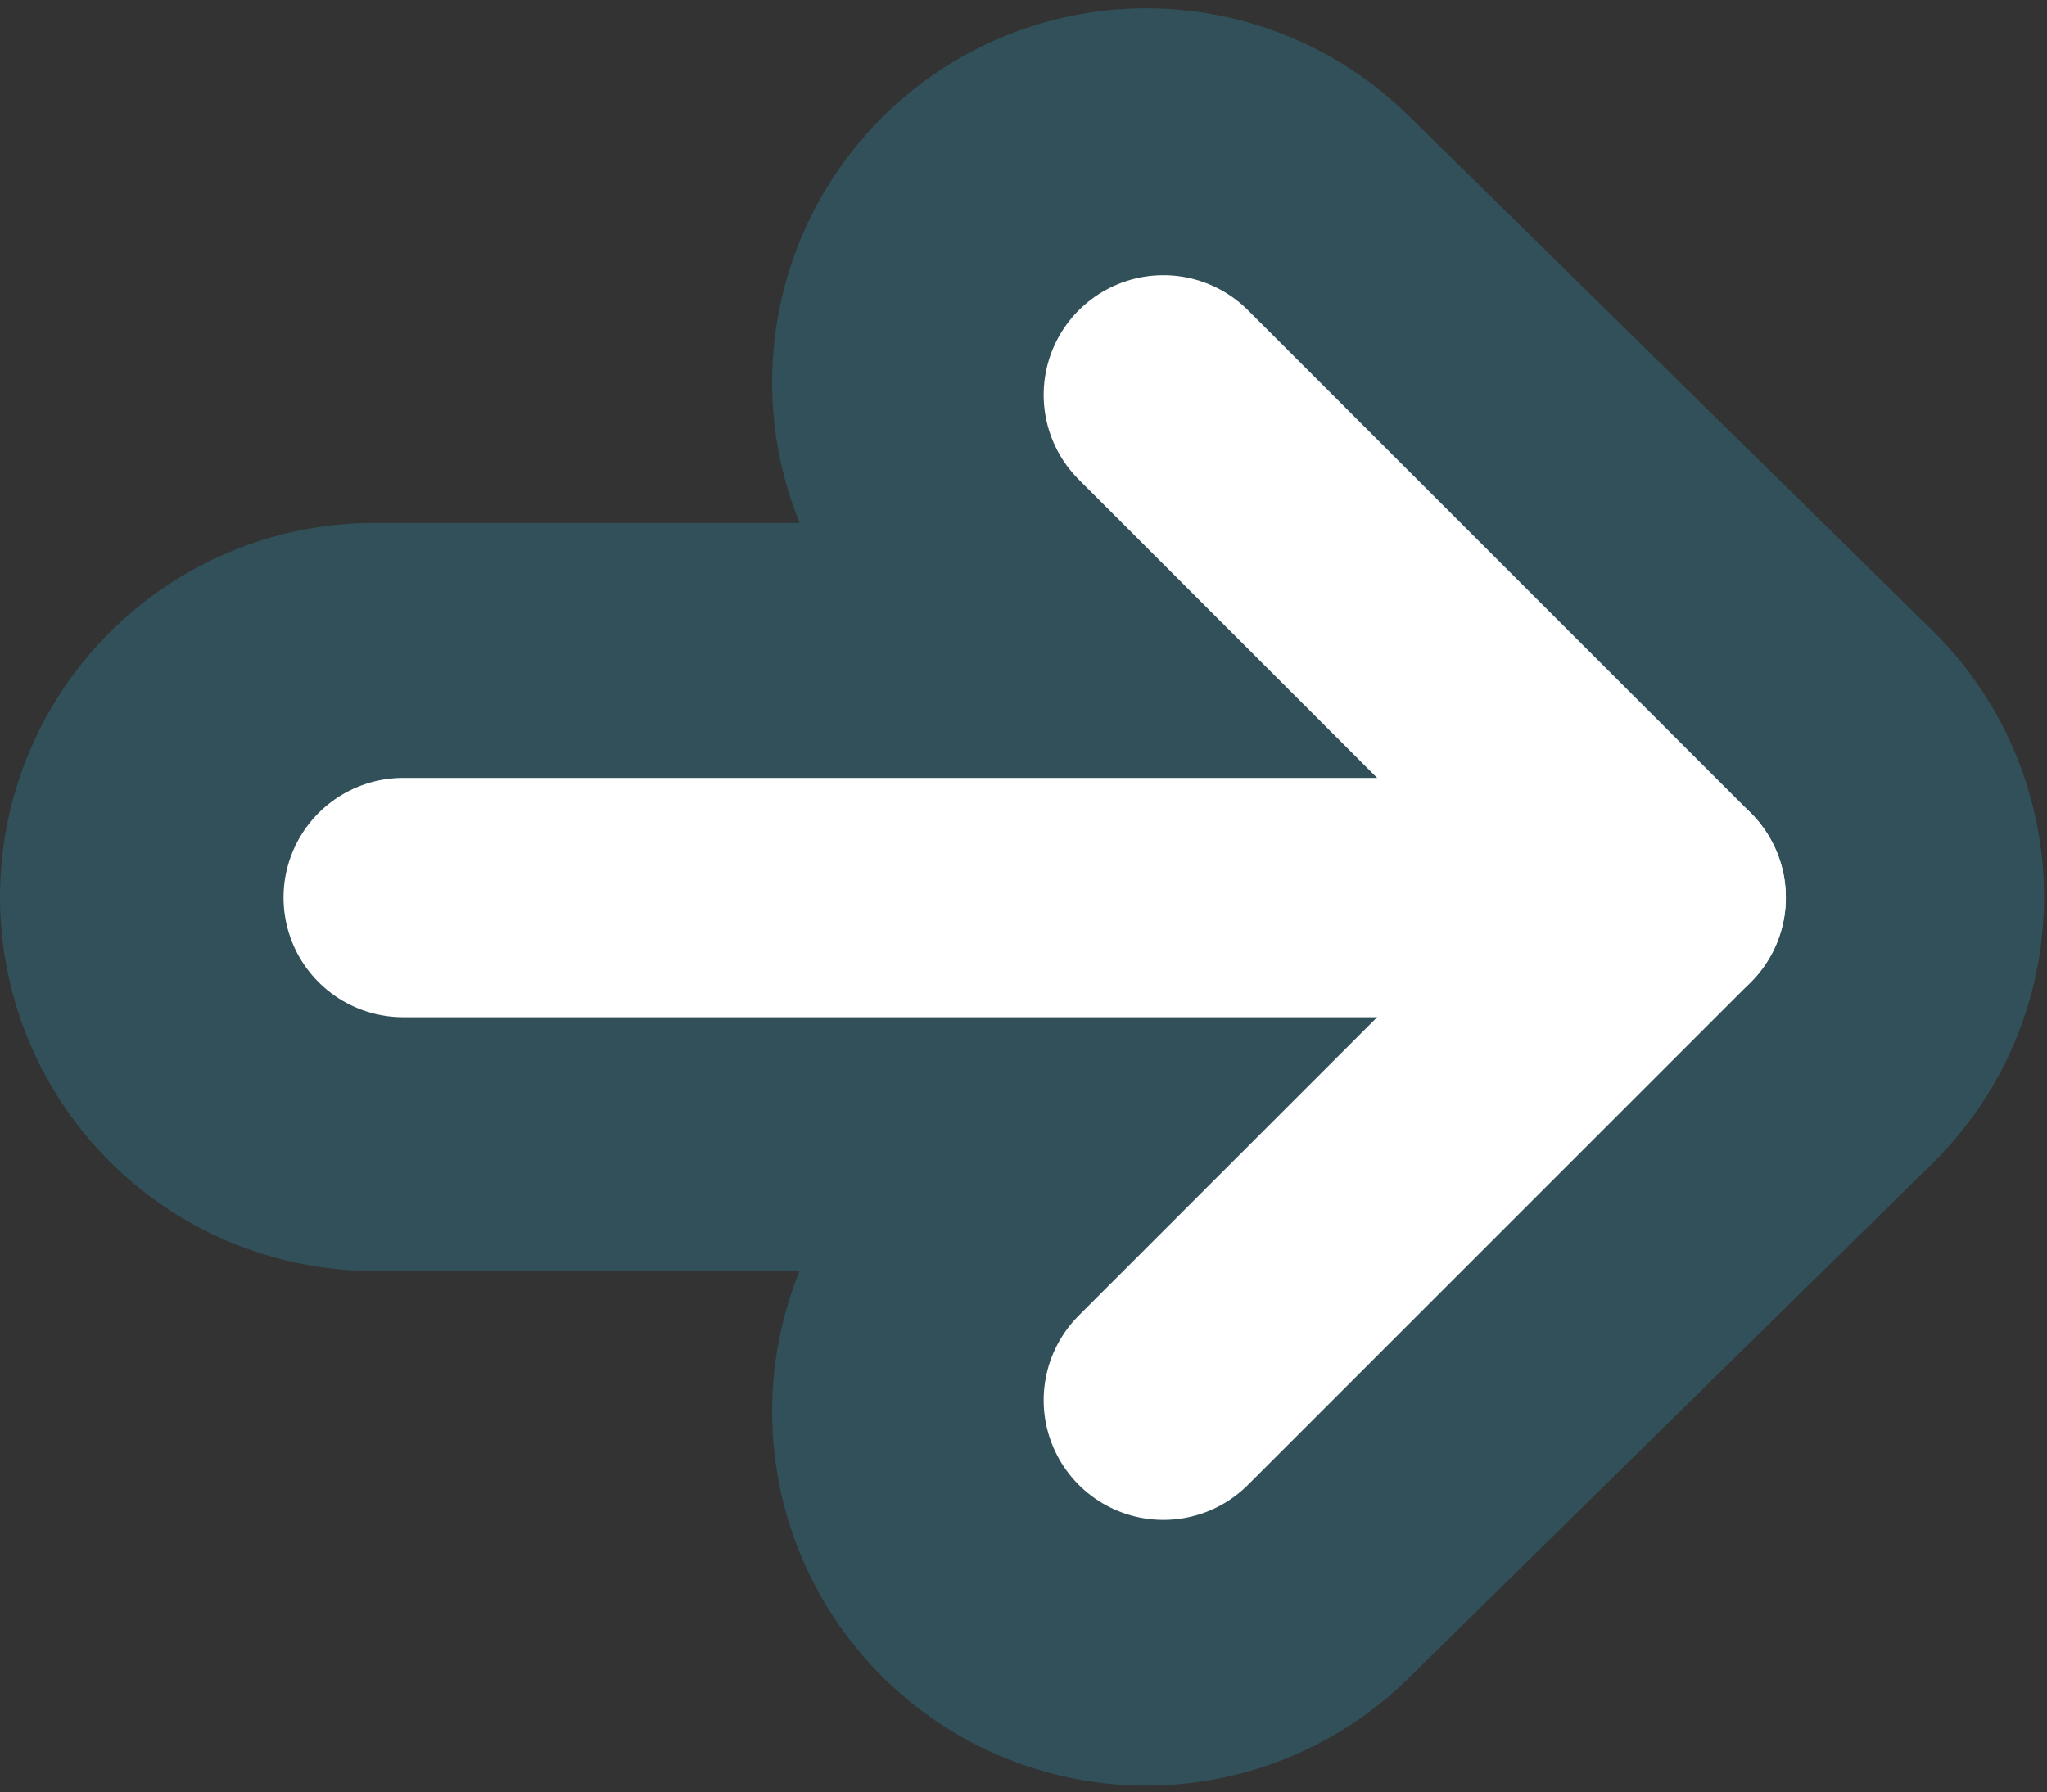 <?xml version="1.0" encoding="utf-8"?>
<!-- Generator: Adobe Illustrator 25.0.1, SVG Export Plug-In . SVG Version: 6.00 Build 0)  -->
<svg version="1.1" id="Layer_1" xmlns="http://www.w3.org/2000/svg" xmlns:xlink="http://www.w3.org/1999/xlink" x="0px" y="0px"
	 viewBox="0 0 68.4 59.9" style="enable-background:new 0 0 68.4 59.9;" xml:space="preserve">
<rect x="0" y="0" width="68.4" height="59.9" fill="#333333" stroke="none"/>
<style type="text/css">
	.st0{opacity:0.2;}
	.st1{fill:none;stroke:#27C5F2;stroke-width:25;stroke-linecap:round;stroke-linejoin:round;}
	.st2{fill:none;stroke:#27C5F2;stroke-width:25;stroke-linecap:round;}
	.st3{fill:none;stroke:#FFFFFF;stroke-width:8;stroke-linecap:round;stroke-linejoin:round;}
	.st4{fill:none;stroke:#FFFFFF;stroke-width:8;stroke-linecap:round;}
</style>
<g id="Group_540" transform="translate(-985.164 -69.818)">
	<g id="Group_445" transform="translate(997.664 87.495)" class="st0">
		<g id="Group_372" transform="translate(0 0)">
			<path id="Path_489" class="st1" d="M25.8-4.9l17.5,17.2L25.8,29.5"/>
			<path id="Path_490" class="st2" d="M42.4,12.3H0"/>
		</g>
	</g>
	<g id="Group_440" transform="translate(998.638 87.915)">
		<g id="Group_372-2">
			<path id="Path_489-2" class="st3" d="M25.4-4.9l16.8,16.8L25.4,28.7"/>
			<path id="Path_490-2" class="st4" d="M42.2,11.9H0"/>
		</g>
	</g>
</g>
</svg>
